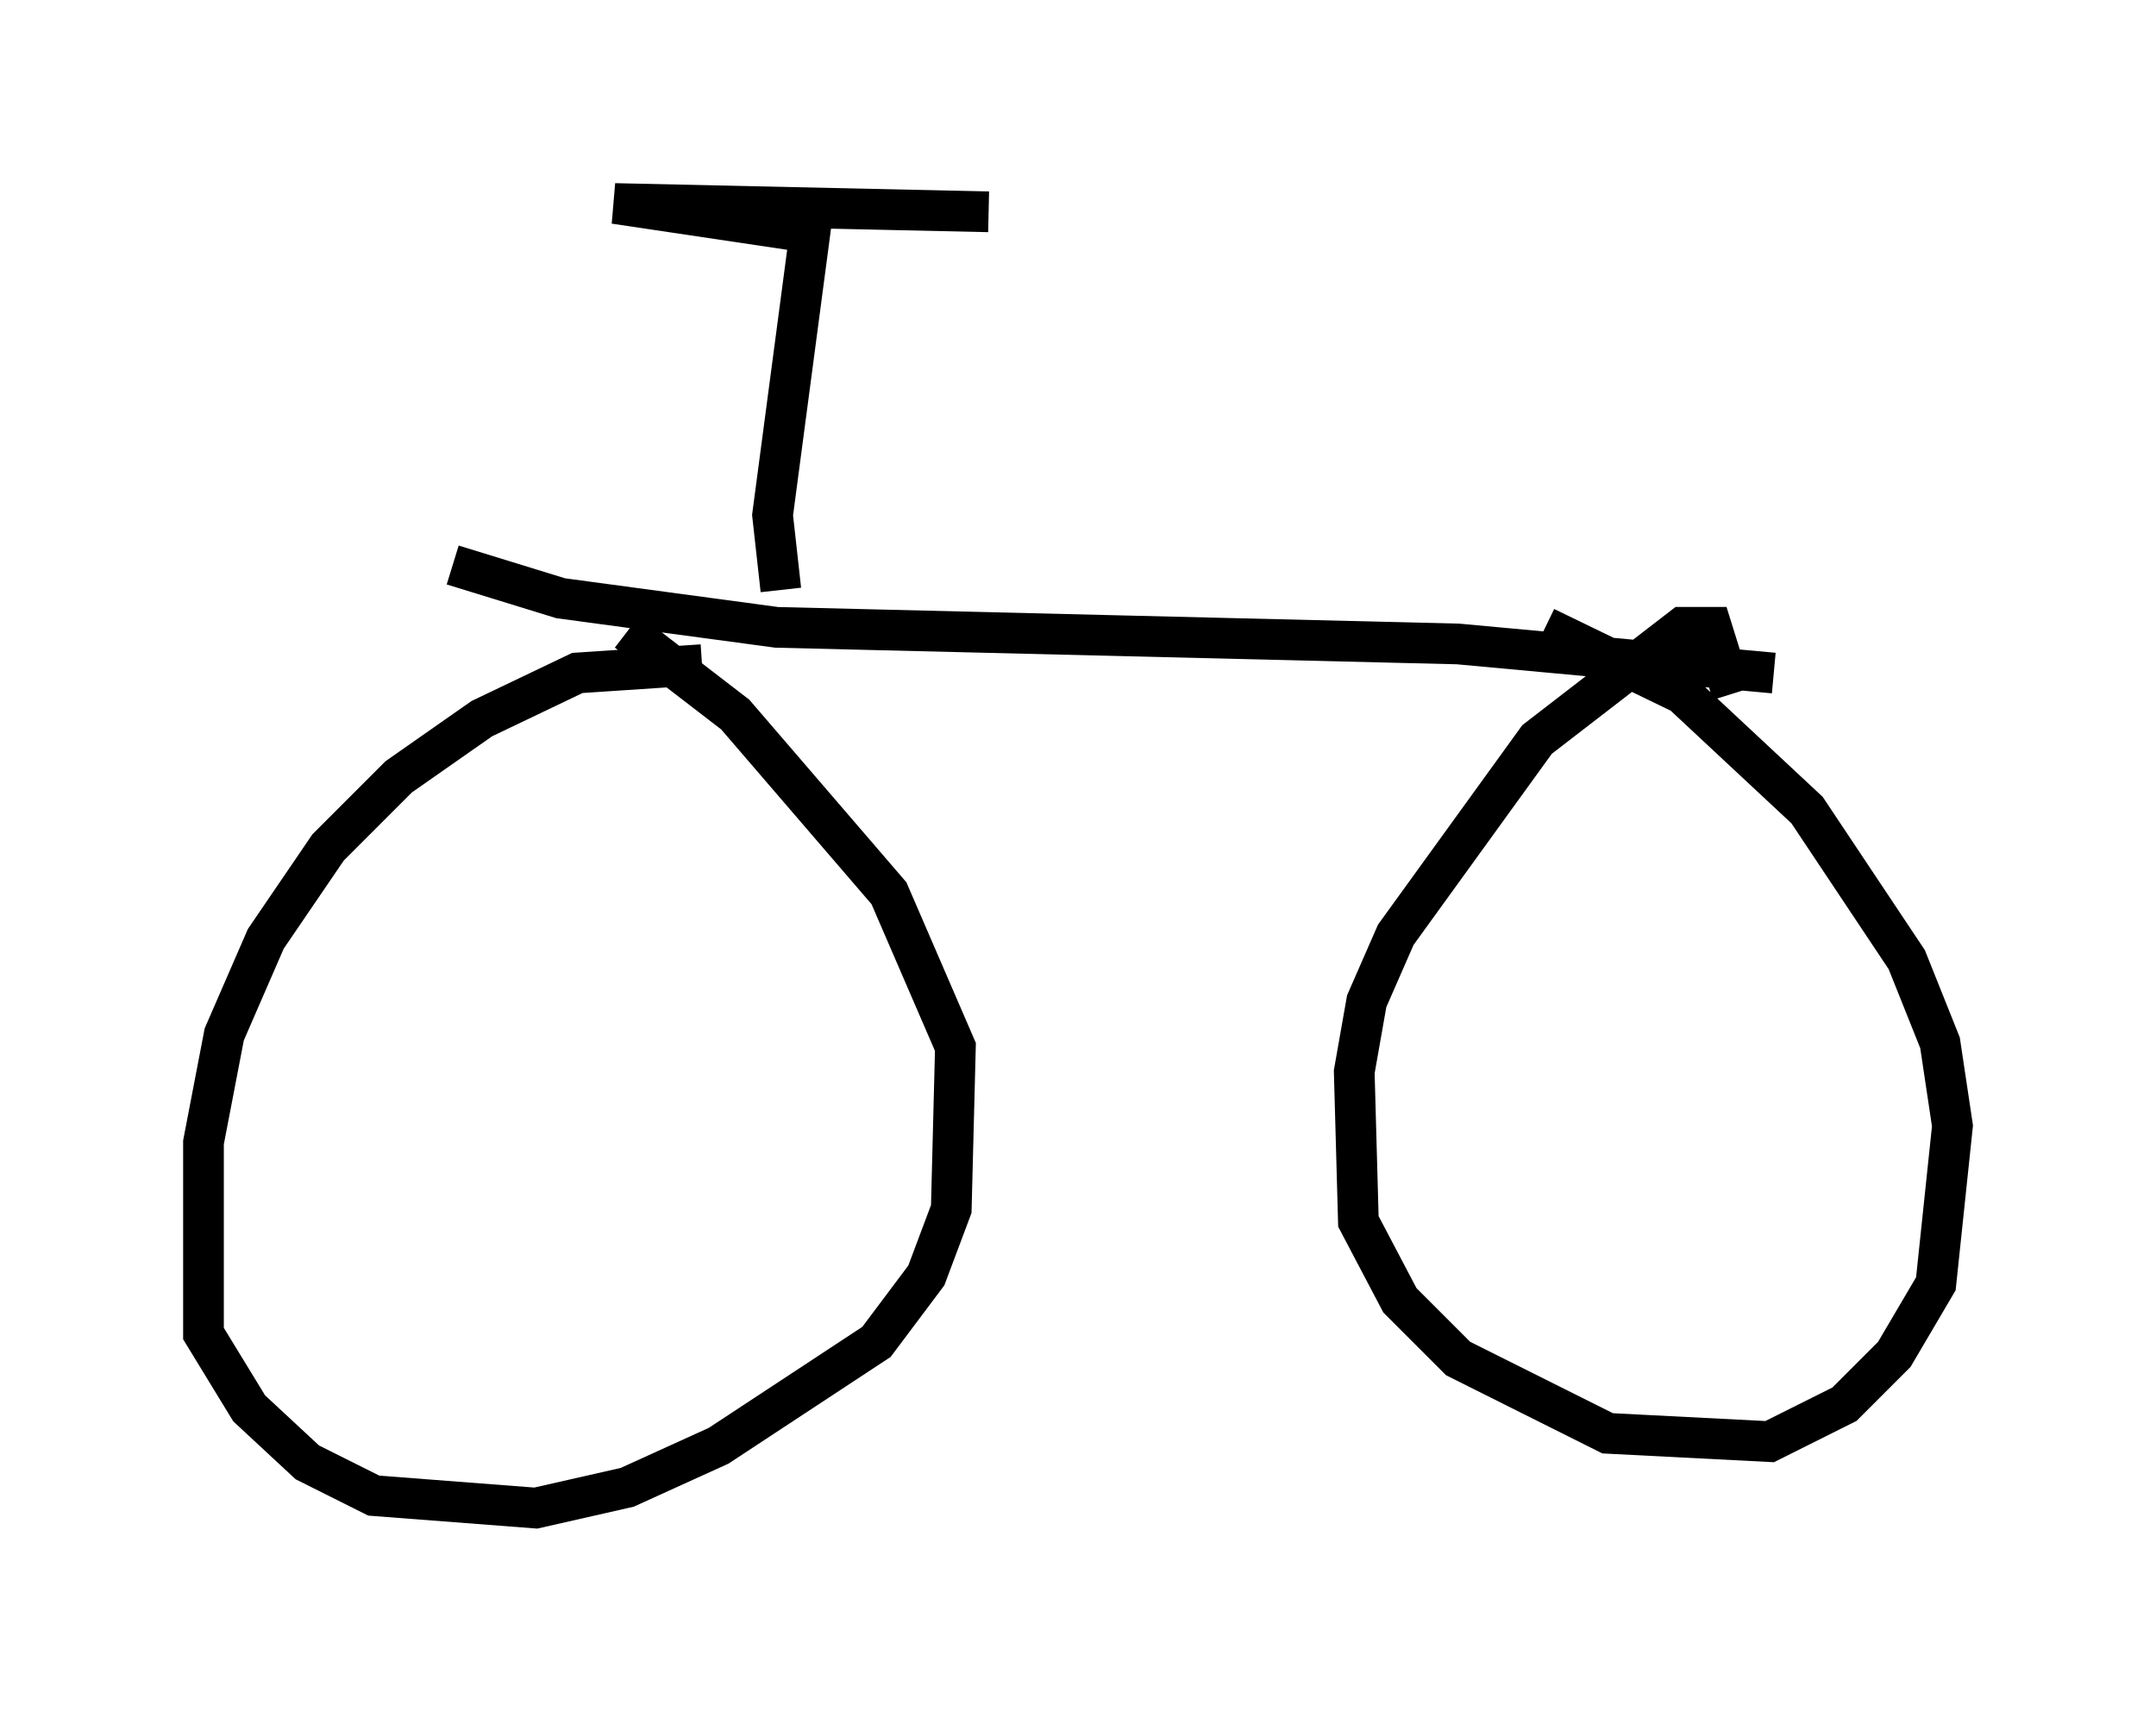 <?xml version="1.0" encoding="utf-8" ?>
<svg baseProfile="full" height="42.055" version="1.1" width="52.978" xmlns="http://www.w3.org/2000/svg" xmlns:ev="http://www.w3.org/2001/xml-events" xmlns:xlink="http://www.w3.org/1999/xlink"><defs /><rect fill="white" height="42.055" width="52.978" x="0" y="0" /><path d="M19.496, 17.148 m-2.246, -0.817 l-3.063, 0.204 -2.348, 1.123 l-2.042, 1.429 -1.735, 1.735 l-1.531, 2.246 -1.021, 2.348 l-0.51, 2.654 0.0, 4.696 l1.123, 1.838 1.429, 1.327 l1.633, 0.817 3.981, 0.306 l2.246, -0.51 2.246, -1.021 l3.879, -2.552 1.225, -1.633 l0.613, -1.633 0.102, -3.981 l-1.633, -3.777 -3.777, -4.39 l-2.654, -2.042 m27.154, 1.531 l-0.51, -1.633 -0.715, 0.0 l-3.573, 2.756 -3.471, 4.798 l-0.715, 1.633 -0.306, 1.735 l0.102, 3.675 1.021, 1.94 l1.429, 1.429 3.675, 1.838 l3.981, 0.204 1.838, -0.919 l1.225, -1.225 1.021, -1.735 l0.408, -3.879 -0.306, -2.042 l-0.817, -2.042 -2.45, -3.675 l-3.063, -2.858 -3.369, -1.633 m-26.848, -1.531 l2.654, 0.817 5.308, 0.715 l16.742, 0.408 7.758, 0.715 m-24.398, -2.042 l-0.204, -1.838 0.919, -6.942 l-4.798, -0.715 9.188, 0.204 " fill="none" stroke="black" stroke-width="1" /></svg>
